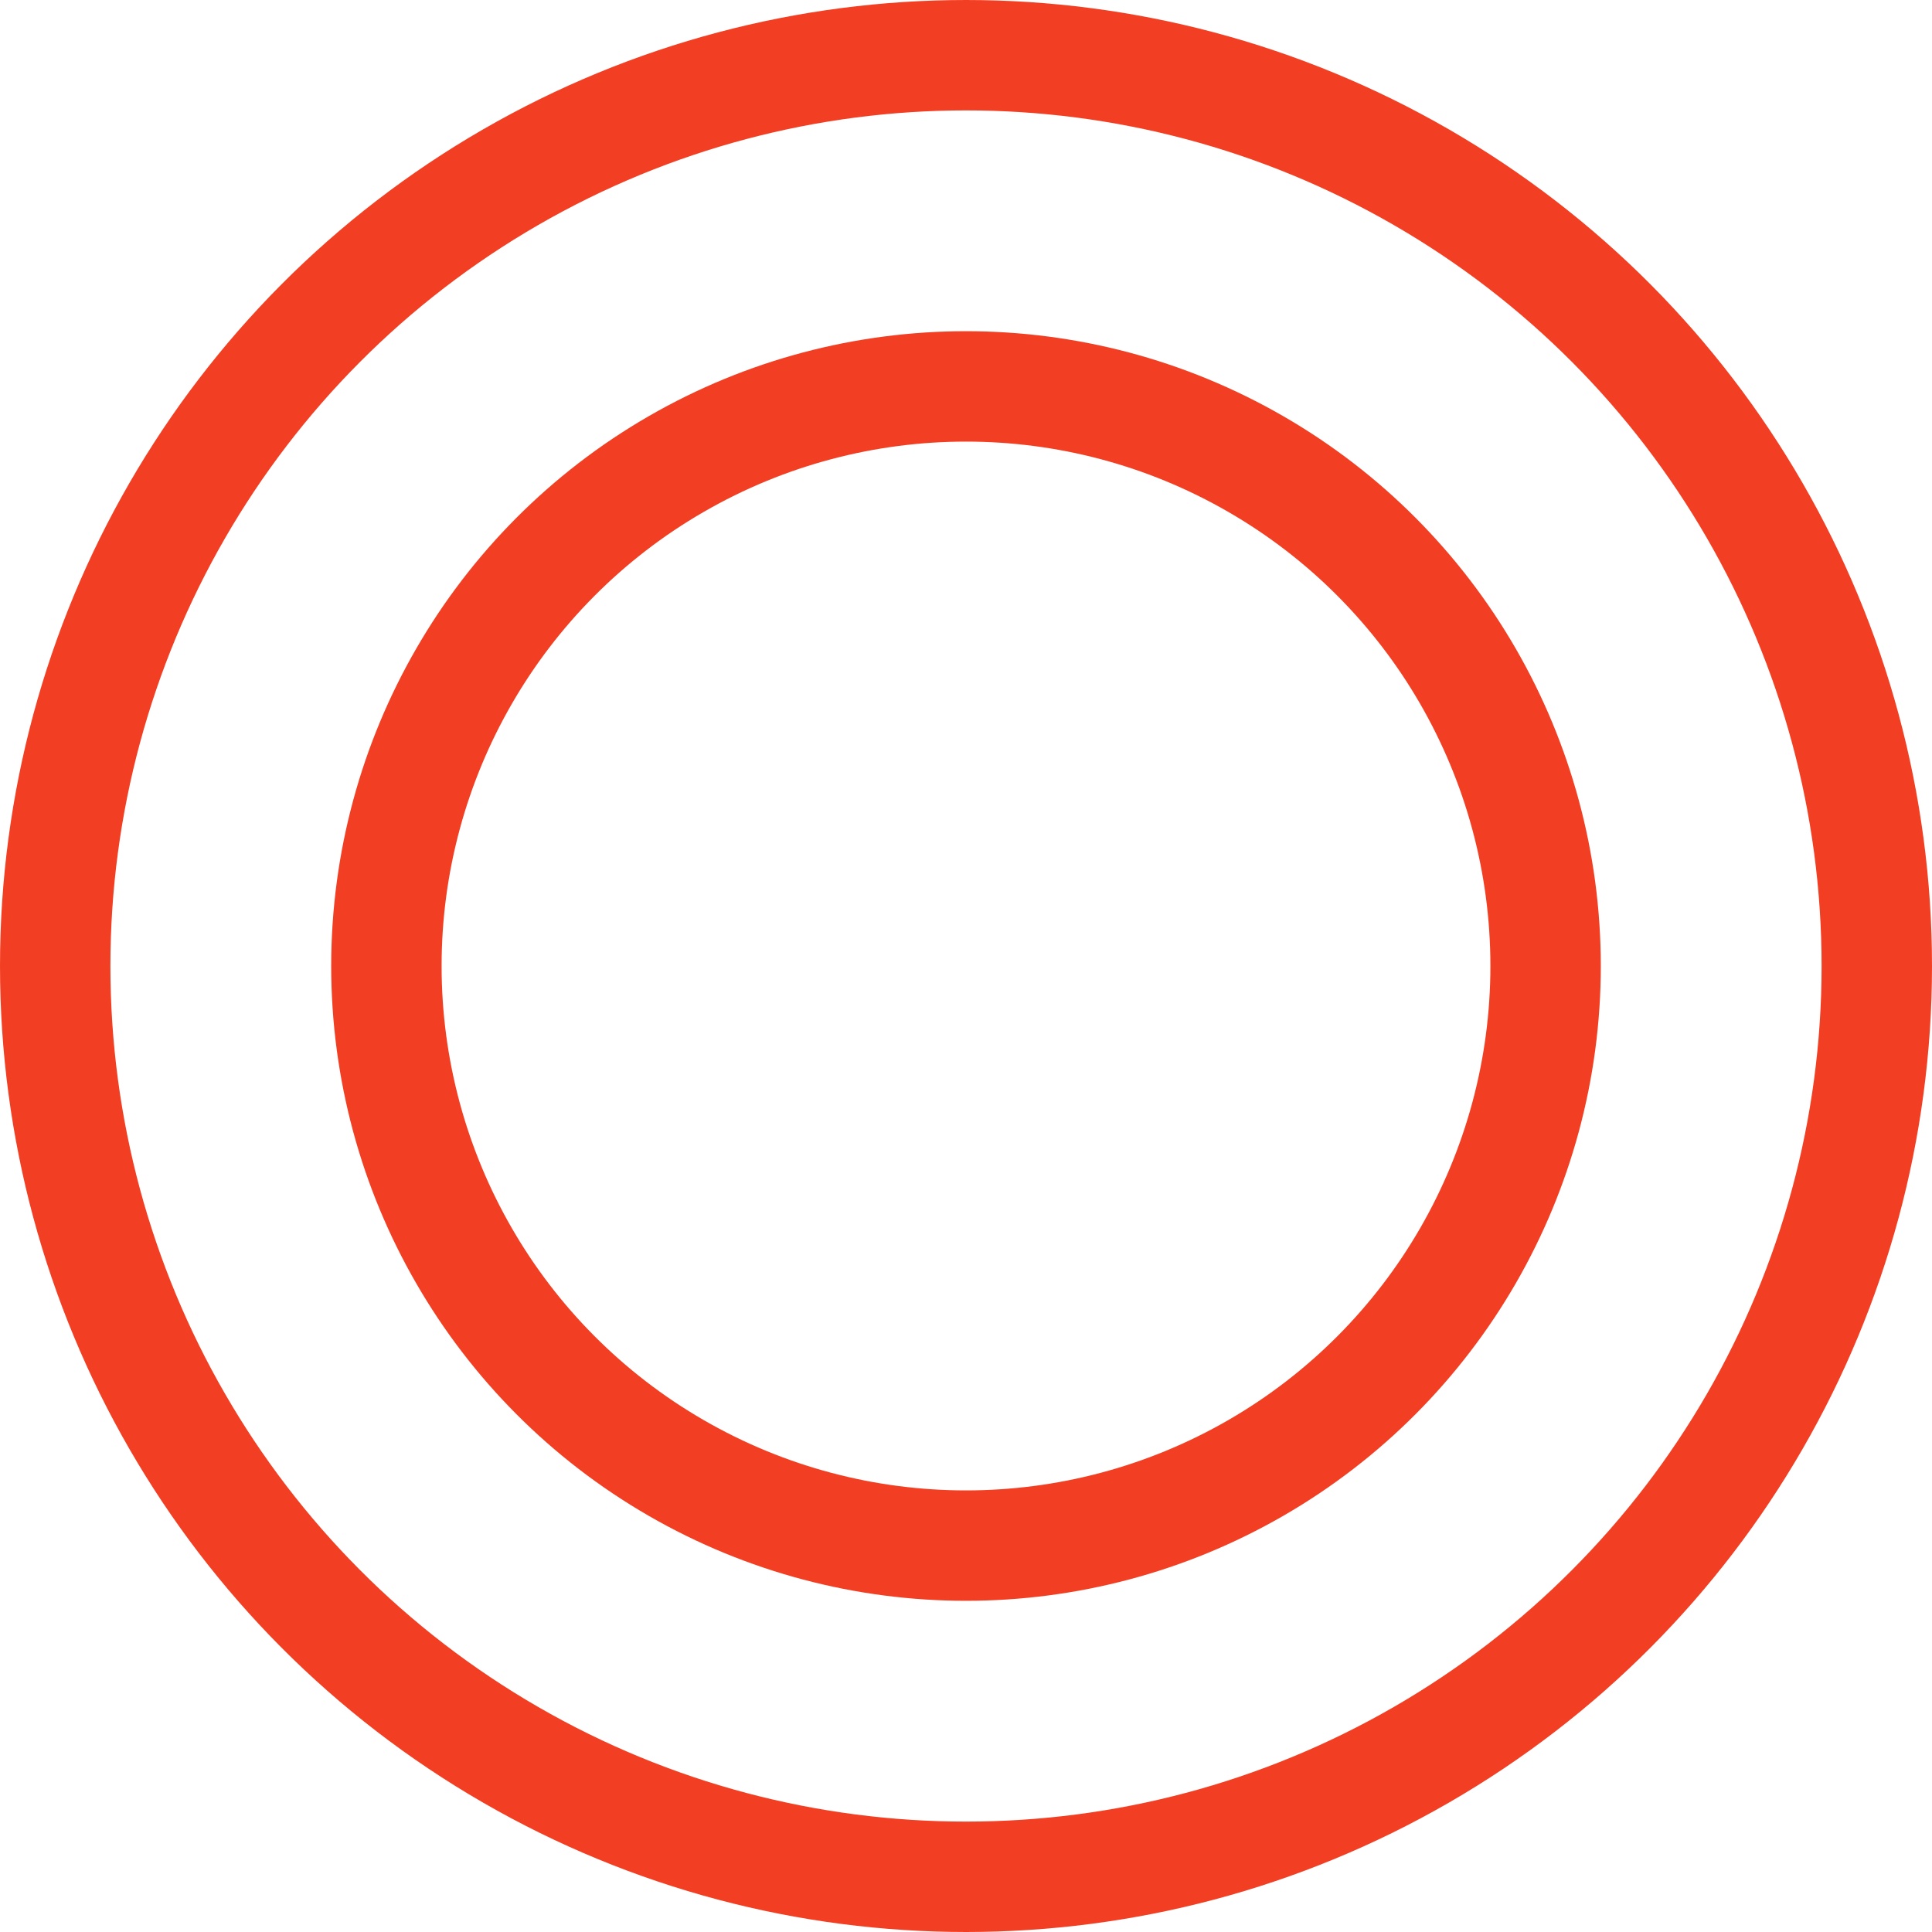 <svg width="35" height="35" viewBox="0 0 35 35" fill="none" xmlns="http://www.w3.org/2000/svg">
<circle cx="17.5" cy="17.5" r="16.5" stroke="#F23F23" stroke-width="2"/>
<circle cx="17.5" cy="17.5" r="10.5" stroke="#F23F23" stroke-width="2"/>
</svg>
